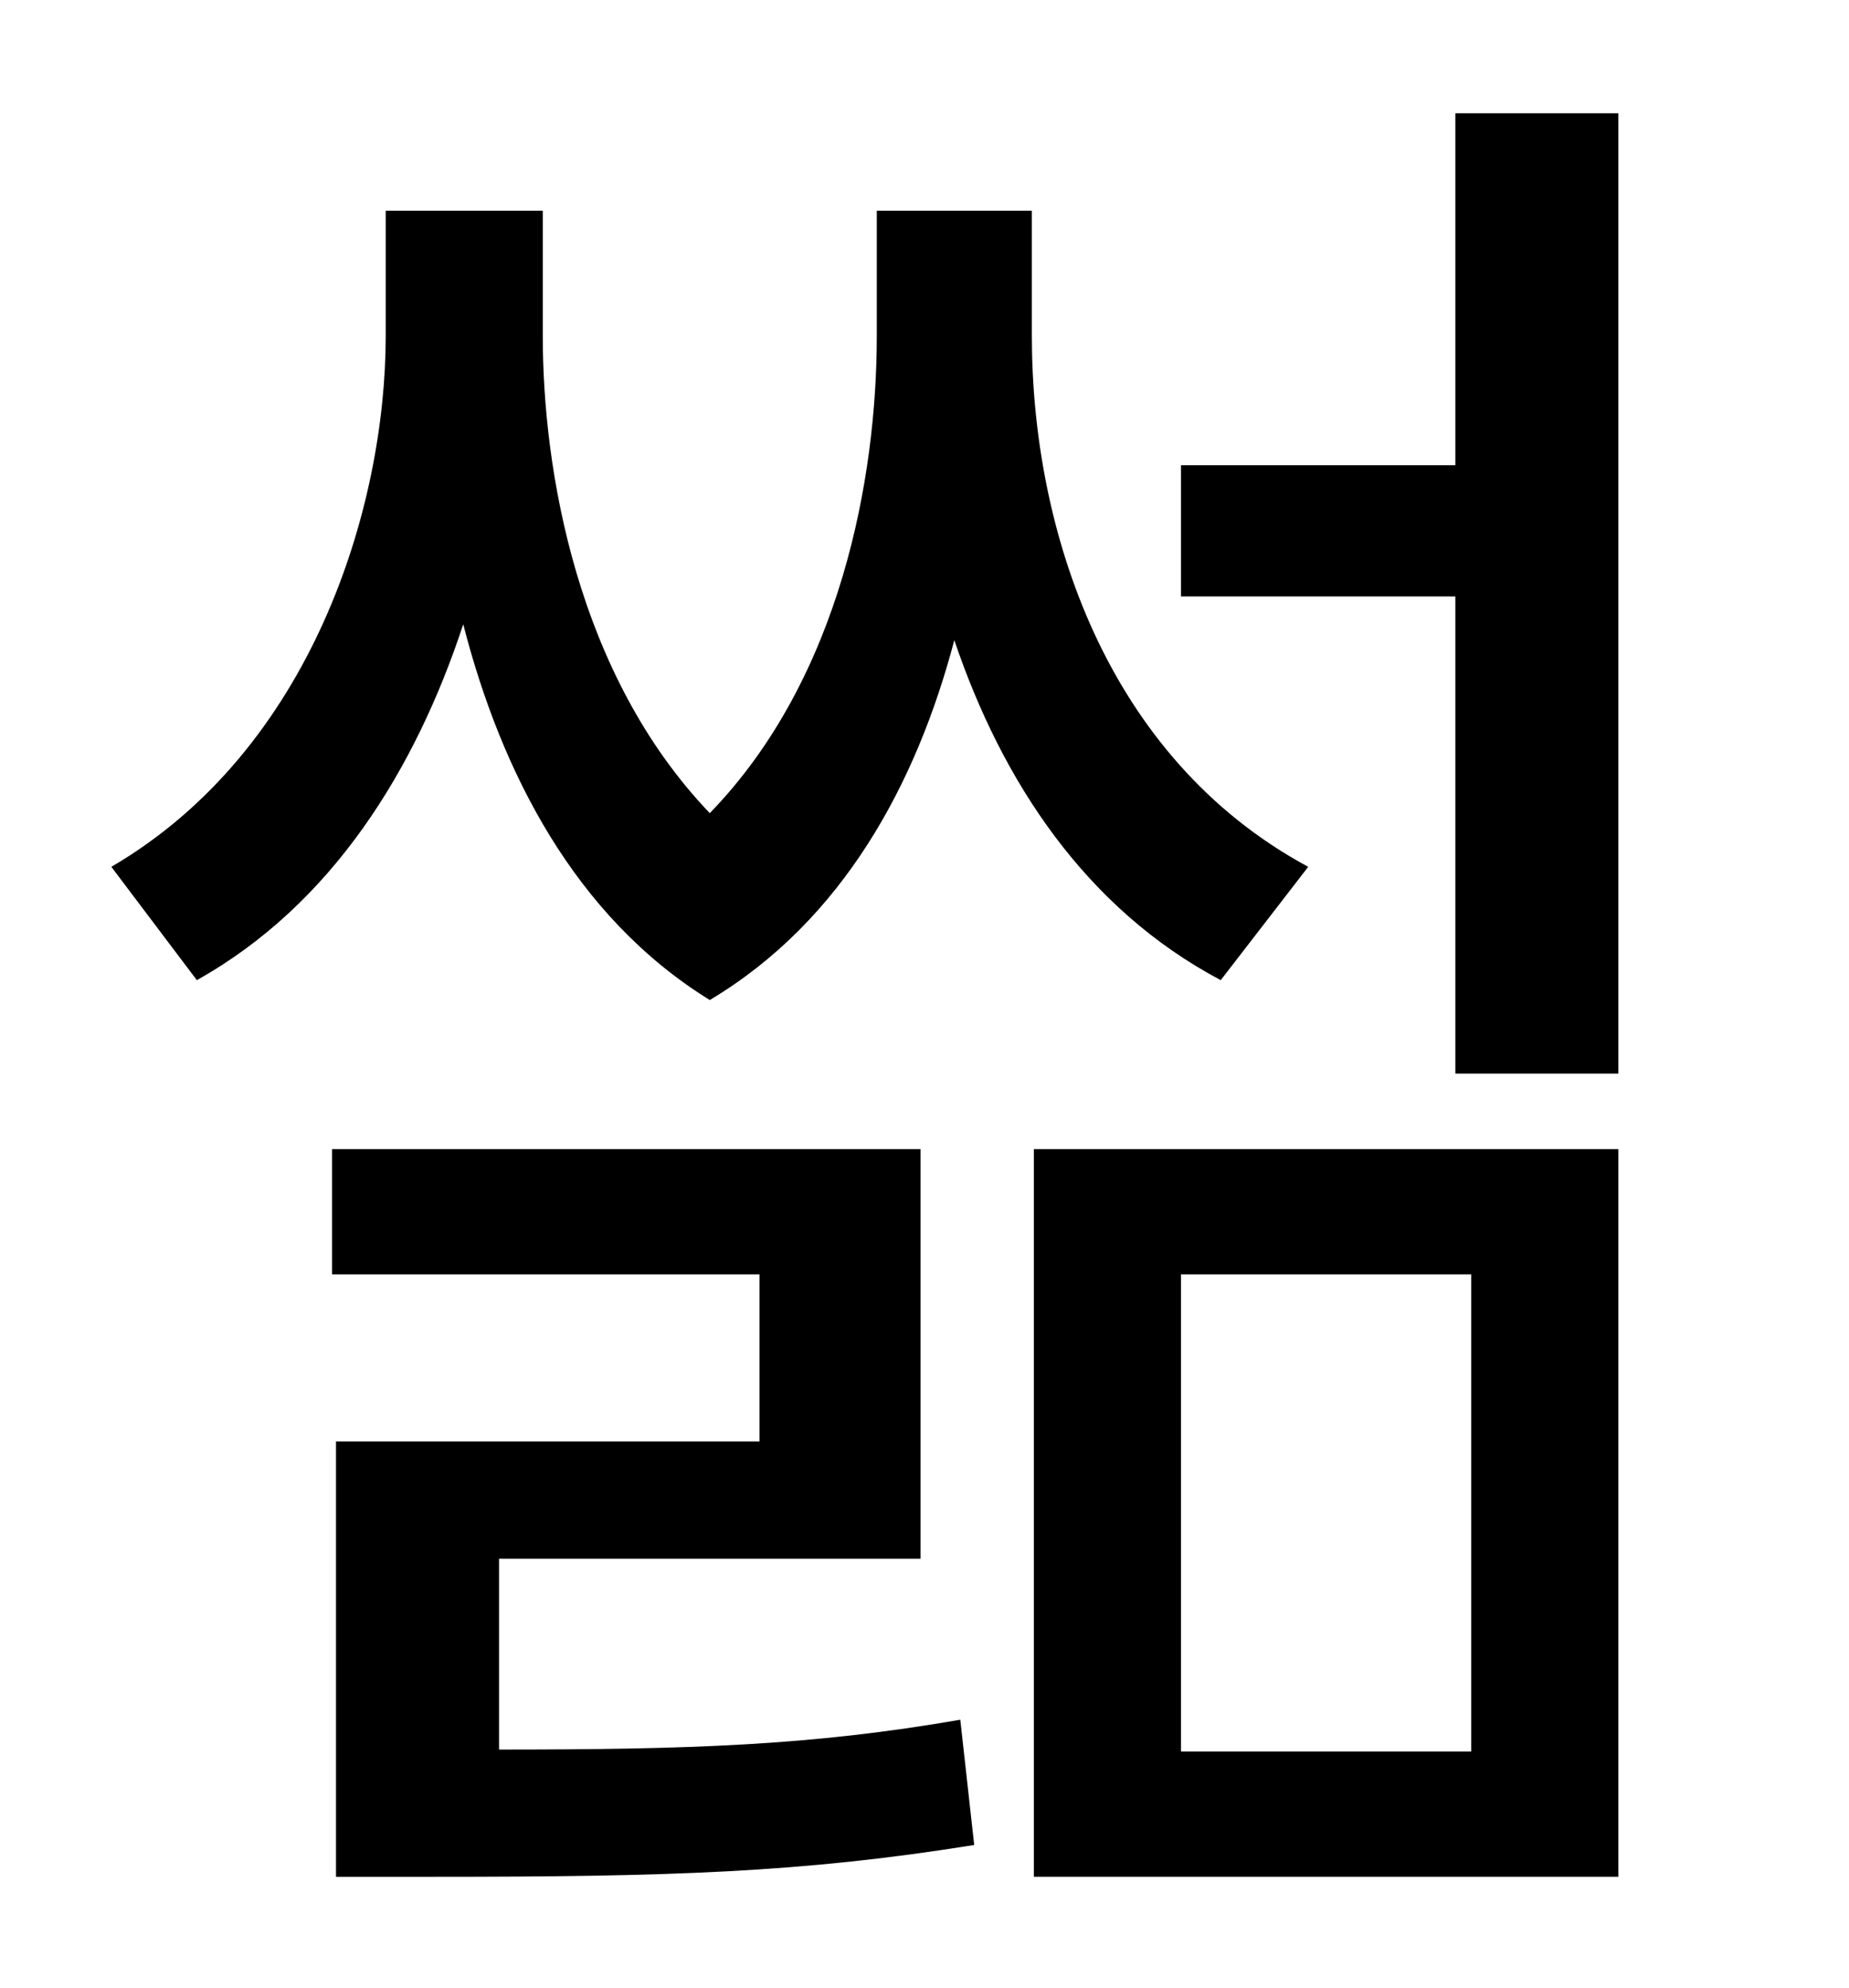 <?xml version="1.0" standalone="no"?>
<!DOCTYPE svg PUBLIC "-//W3C//DTD SVG 1.1//EN" "http://www.w3.org/Graphics/SVG/1.1/DTD/svg11.dtd" >
<svg xmlns="http://www.w3.org/2000/svg" xmlns:xlink="http://www.w3.org/1999/xlink" version="1.1" viewBox="-10 0 930 1000">
   <path fill="currentColor"
d="M648 436l-44 57c-68 -36 -110 -100 -134 -171c-19 72 -56 141 -123 181c-68 -42 -105 -115 -124 -189c-24 73 -66 141 -134 179l-43 -57c101 -59 138 -181 138 -267v-63h79v63c0 67 17 170 84 240c66 -68 84 -169 84 -240v-63h78v63c0 97 37 212 139 267zM241 784v96
c96 0 157 -2 232 -15l7 63c-87 14 -154 16 -272 16h-49v-219h213v-84h-215v-63h296v206h-212zM584 641v240h146v-240h-146zM510 944v-366h294v366h-294zM722 57h82v483h-82v-240h-138v-66h138v-177z" />
</svg>
